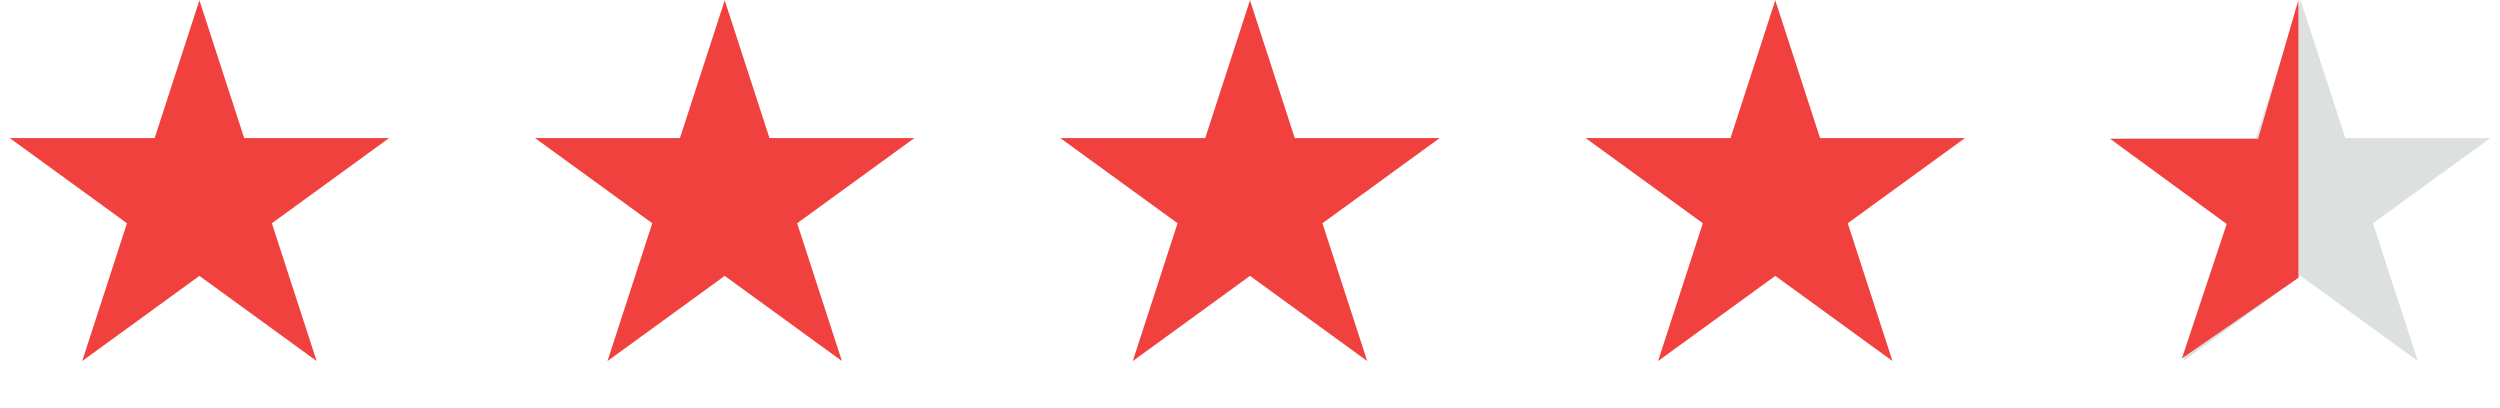 <svg width="196" height="32" viewBox="0 0 196 32" fill="none" xmlns="http://www.w3.org/2000/svg">
<path d="M15.634 0.023L19.144 10.826H30.503L21.314 17.503L24.824 28.306L15.634 21.629L6.445 28.306L9.955 17.503L0.765 10.826H12.124L15.634 0.023Z" fill="#F1413E"/>
<path d="M56.817 0.023L60.327 10.826H71.686L62.497 17.503L66.007 28.306L56.817 21.629L47.628 28.306L51.138 17.503L41.948 10.826H53.307L56.817 0.023Z" fill="#F1413E"/>
<path d="M97.999 0.023L101.51 10.826H112.869L103.679 17.503L107.189 28.306L97.999 21.629L88.81 28.306L92.32 17.503L83.13 10.826H94.489L97.999 0.023Z" fill="#F1413E"/>
<path d="M139.183 0.023L142.693 10.826H154.052L144.862 17.503L148.372 28.306L139.183 21.629L129.993 28.306L133.503 17.503L124.314 10.826H135.672L139.183 0.023Z" fill="#F1413E"/>
<path d="M180.366 0.023L183.876 10.826H195.235L186.045 17.503L189.555 28.306L180.366 21.629L171.176 28.306L174.686 17.503L165.497 10.826H176.856L180.366 0.023Z" fill="#DCE0DE"/>
<path d="M177.033 10.889L180.194 6.10352e-05V21.778L171.061 28.1L174.574 17.563L165.441 10.889H177.033Z" fill="#F1413E"/>
</svg>

